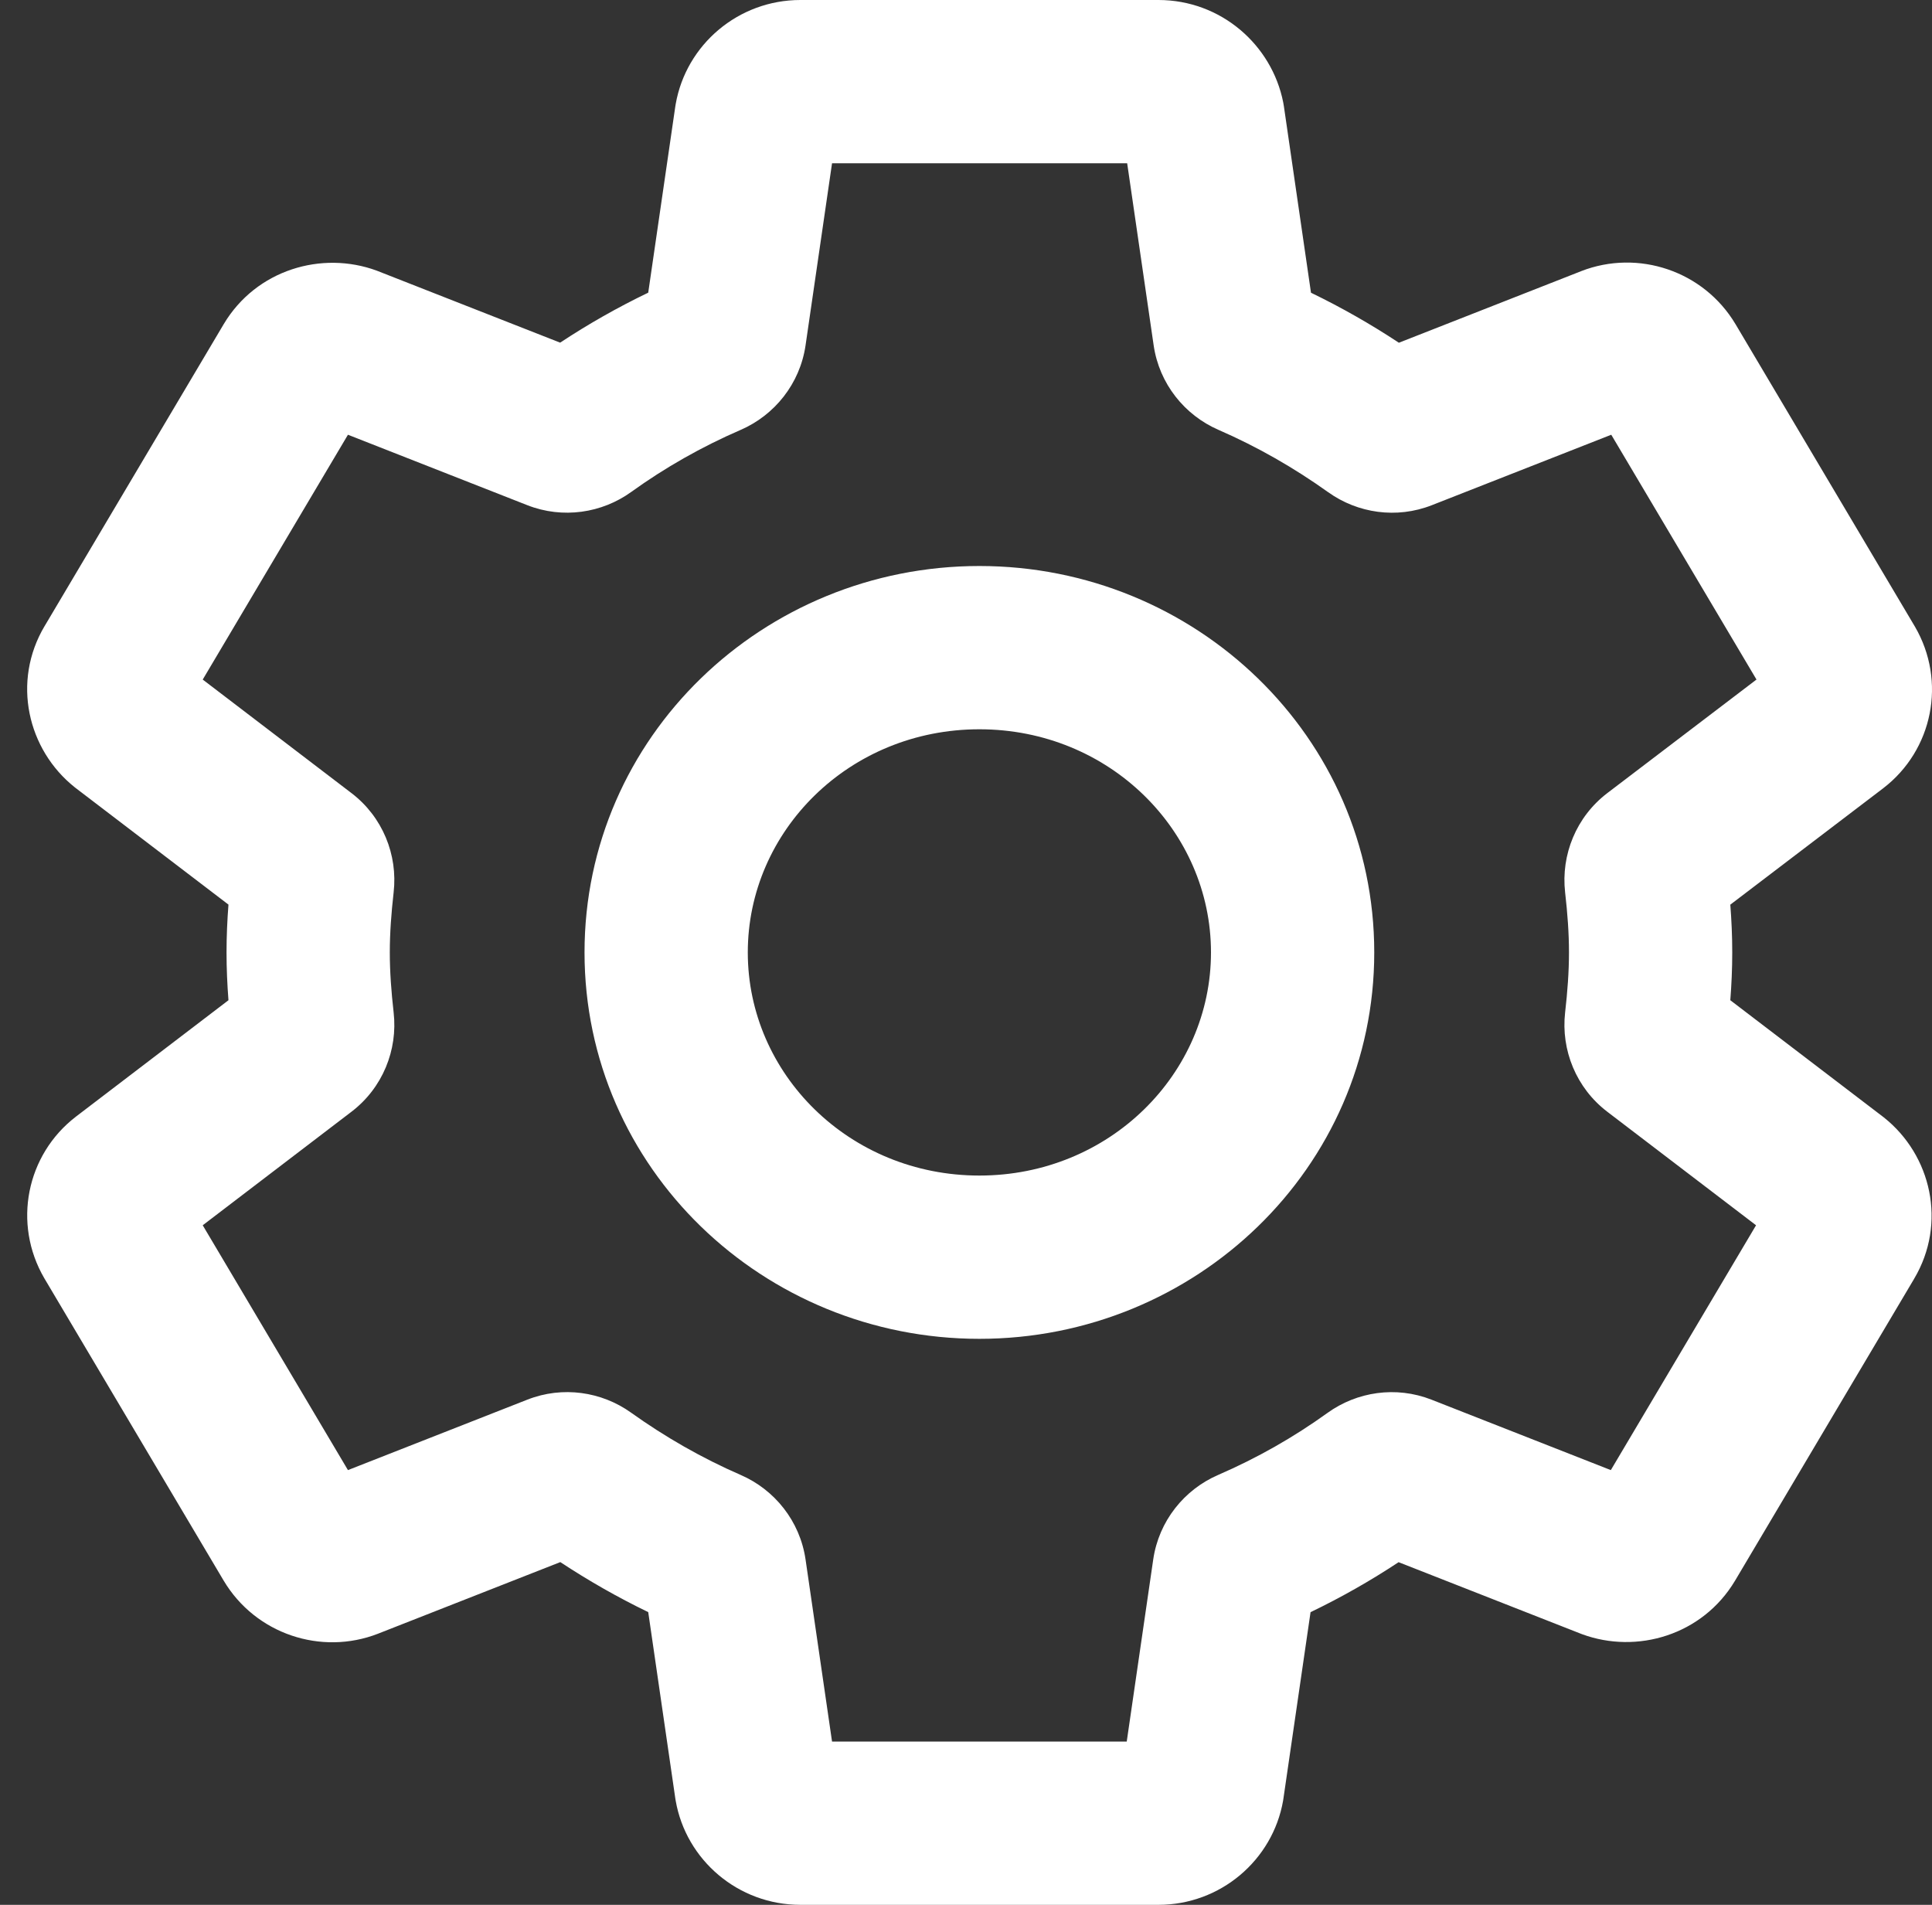 <svg width="71" height="70" viewBox="0 0 71 70" fill="none" xmlns="http://www.w3.org/2000/svg">
<rect x="0" y="0" width="71" height="70" fill="#333333" stroke="none"/>
<path fill-rule="evenodd" clip-rule="evenodd" d="M24.831 3.827C25.213 1.641 27.132 0 29.414 0H42.57C44.864 0 46.74 1.644 47.158 3.765C47.167 3.814 47.176 3.863 47.183 3.912L48.178 10.757C49.305 11.302 50.382 11.918 51.408 12.595L58.099 9.968L58.107 9.964C60.203 9.149 62.61 9.956 63.777 11.909L63.782 11.917L70.359 23.005L70.37 23.023C71.547 25.039 71.028 27.568 69.212 28.963L69.202 28.971L63.588 33.245C63.632 33.813 63.659 34.399 63.659 35C63.659 35.601 63.632 36.189 63.588 36.757L69.188 41.031C69.203 41.043 69.218 41.054 69.233 41.066C70.973 42.447 71.558 44.952 70.342 46.995C70.341 46.998 70.34 47 70.338 47.003L63.765 58.083L63.76 58.091C62.566 60.089 60.157 60.796 58.144 60.056C58.123 60.048 58.103 60.04 58.082 60.032L51.398 57.408C50.366 58.09 49.286 58.704 48.162 59.245L47.166 66.088C47.162 66.116 47.158 66.145 47.153 66.173C46.77 68.359 44.851 70 42.57 70H29.414C27.132 70 25.213 68.359 24.831 66.173C24.826 66.145 24.821 66.116 24.817 66.088L23.822 59.243C22.695 58.698 21.618 58.082 20.591 57.405L13.902 60.032L13.893 60.036C11.797 60.851 9.39 60.044 8.223 58.091L8.218 58.083L1.641 46.995L1.63 46.977C0.453 44.961 0.972 42.432 2.788 41.037L2.795 41.031L8.396 36.757C8.352 36.189 8.325 35.601 8.325 35C8.325 34.399 8.352 33.811 8.396 33.243L2.795 28.969C2.78 28.957 2.765 28.946 2.75 28.934C1.01 27.552 0.425 25.046 1.642 23.002C1.643 23.001 1.644 22.999 1.646 22.997L8.223 11.909C9.417 9.911 11.826 9.204 13.84 9.944C13.861 9.952 13.881 9.96 13.901 9.968L20.585 12.592C21.618 11.909 22.698 11.296 23.822 10.755L24.817 3.912C24.821 3.884 24.826 3.855 24.831 3.827ZM30.577 6L29.604 12.689C29.398 14.106 28.462 15.259 27.218 15.798C25.783 16.42 24.441 17.183 23.198 18.078C22.12 18.855 20.684 19.077 19.376 18.564L12.787 15.976L7.45 24.973L12.916 29.145C14.06 30.017 14.623 31.413 14.466 32.792C14.379 33.56 14.325 34.29 14.325 35C14.325 35.71 14.379 36.44 14.466 37.208C14.623 38.587 14.06 39.983 12.916 40.855L7.45 45.027L12.787 54.024L19.38 51.435C20.679 50.925 22.108 51.14 23.187 51.91C24.444 52.808 25.792 53.581 27.221 54.203C28.462 54.742 29.398 55.893 29.604 57.311L30.577 64H41.407L42.38 57.311C42.586 55.894 43.521 54.741 44.766 54.202C46.201 53.58 47.542 52.817 48.785 51.922C49.864 51.145 51.299 50.923 52.607 51.436L59.197 54.024L64.534 45.027L59.067 40.855C57.924 39.983 57.361 38.587 57.517 37.208C57.605 36.44 57.659 35.71 57.659 35C57.659 34.29 57.605 33.561 57.517 32.792C57.361 31.413 57.925 30.015 59.071 29.143L64.55 24.972L59.213 15.976L52.62 18.565C51.321 19.075 49.892 18.86 48.813 18.09C47.556 17.192 46.208 16.419 44.779 15.797C43.538 15.258 42.602 14.107 42.396 12.689L41.423 6H30.577ZM65.188 43.925L65.183 43.933C65.184 43.931 65.186 43.928 65.188 43.925ZM35.992 26.8C31.206 26.8 27.481 30.542 27.481 35C27.481 39.458 31.206 43.2 35.992 43.2C40.777 43.2 44.503 39.458 44.503 35C44.503 30.542 40.777 26.8 35.992 26.8ZM21.481 35C21.481 27.074 28.049 20.8 35.992 20.8C43.935 20.8 50.503 27.074 50.503 35C50.503 42.926 43.935 49.2 35.992 49.2C28.049 49.2 21.481 42.926 21.481 35Z" fill="white"/>
</svg>
